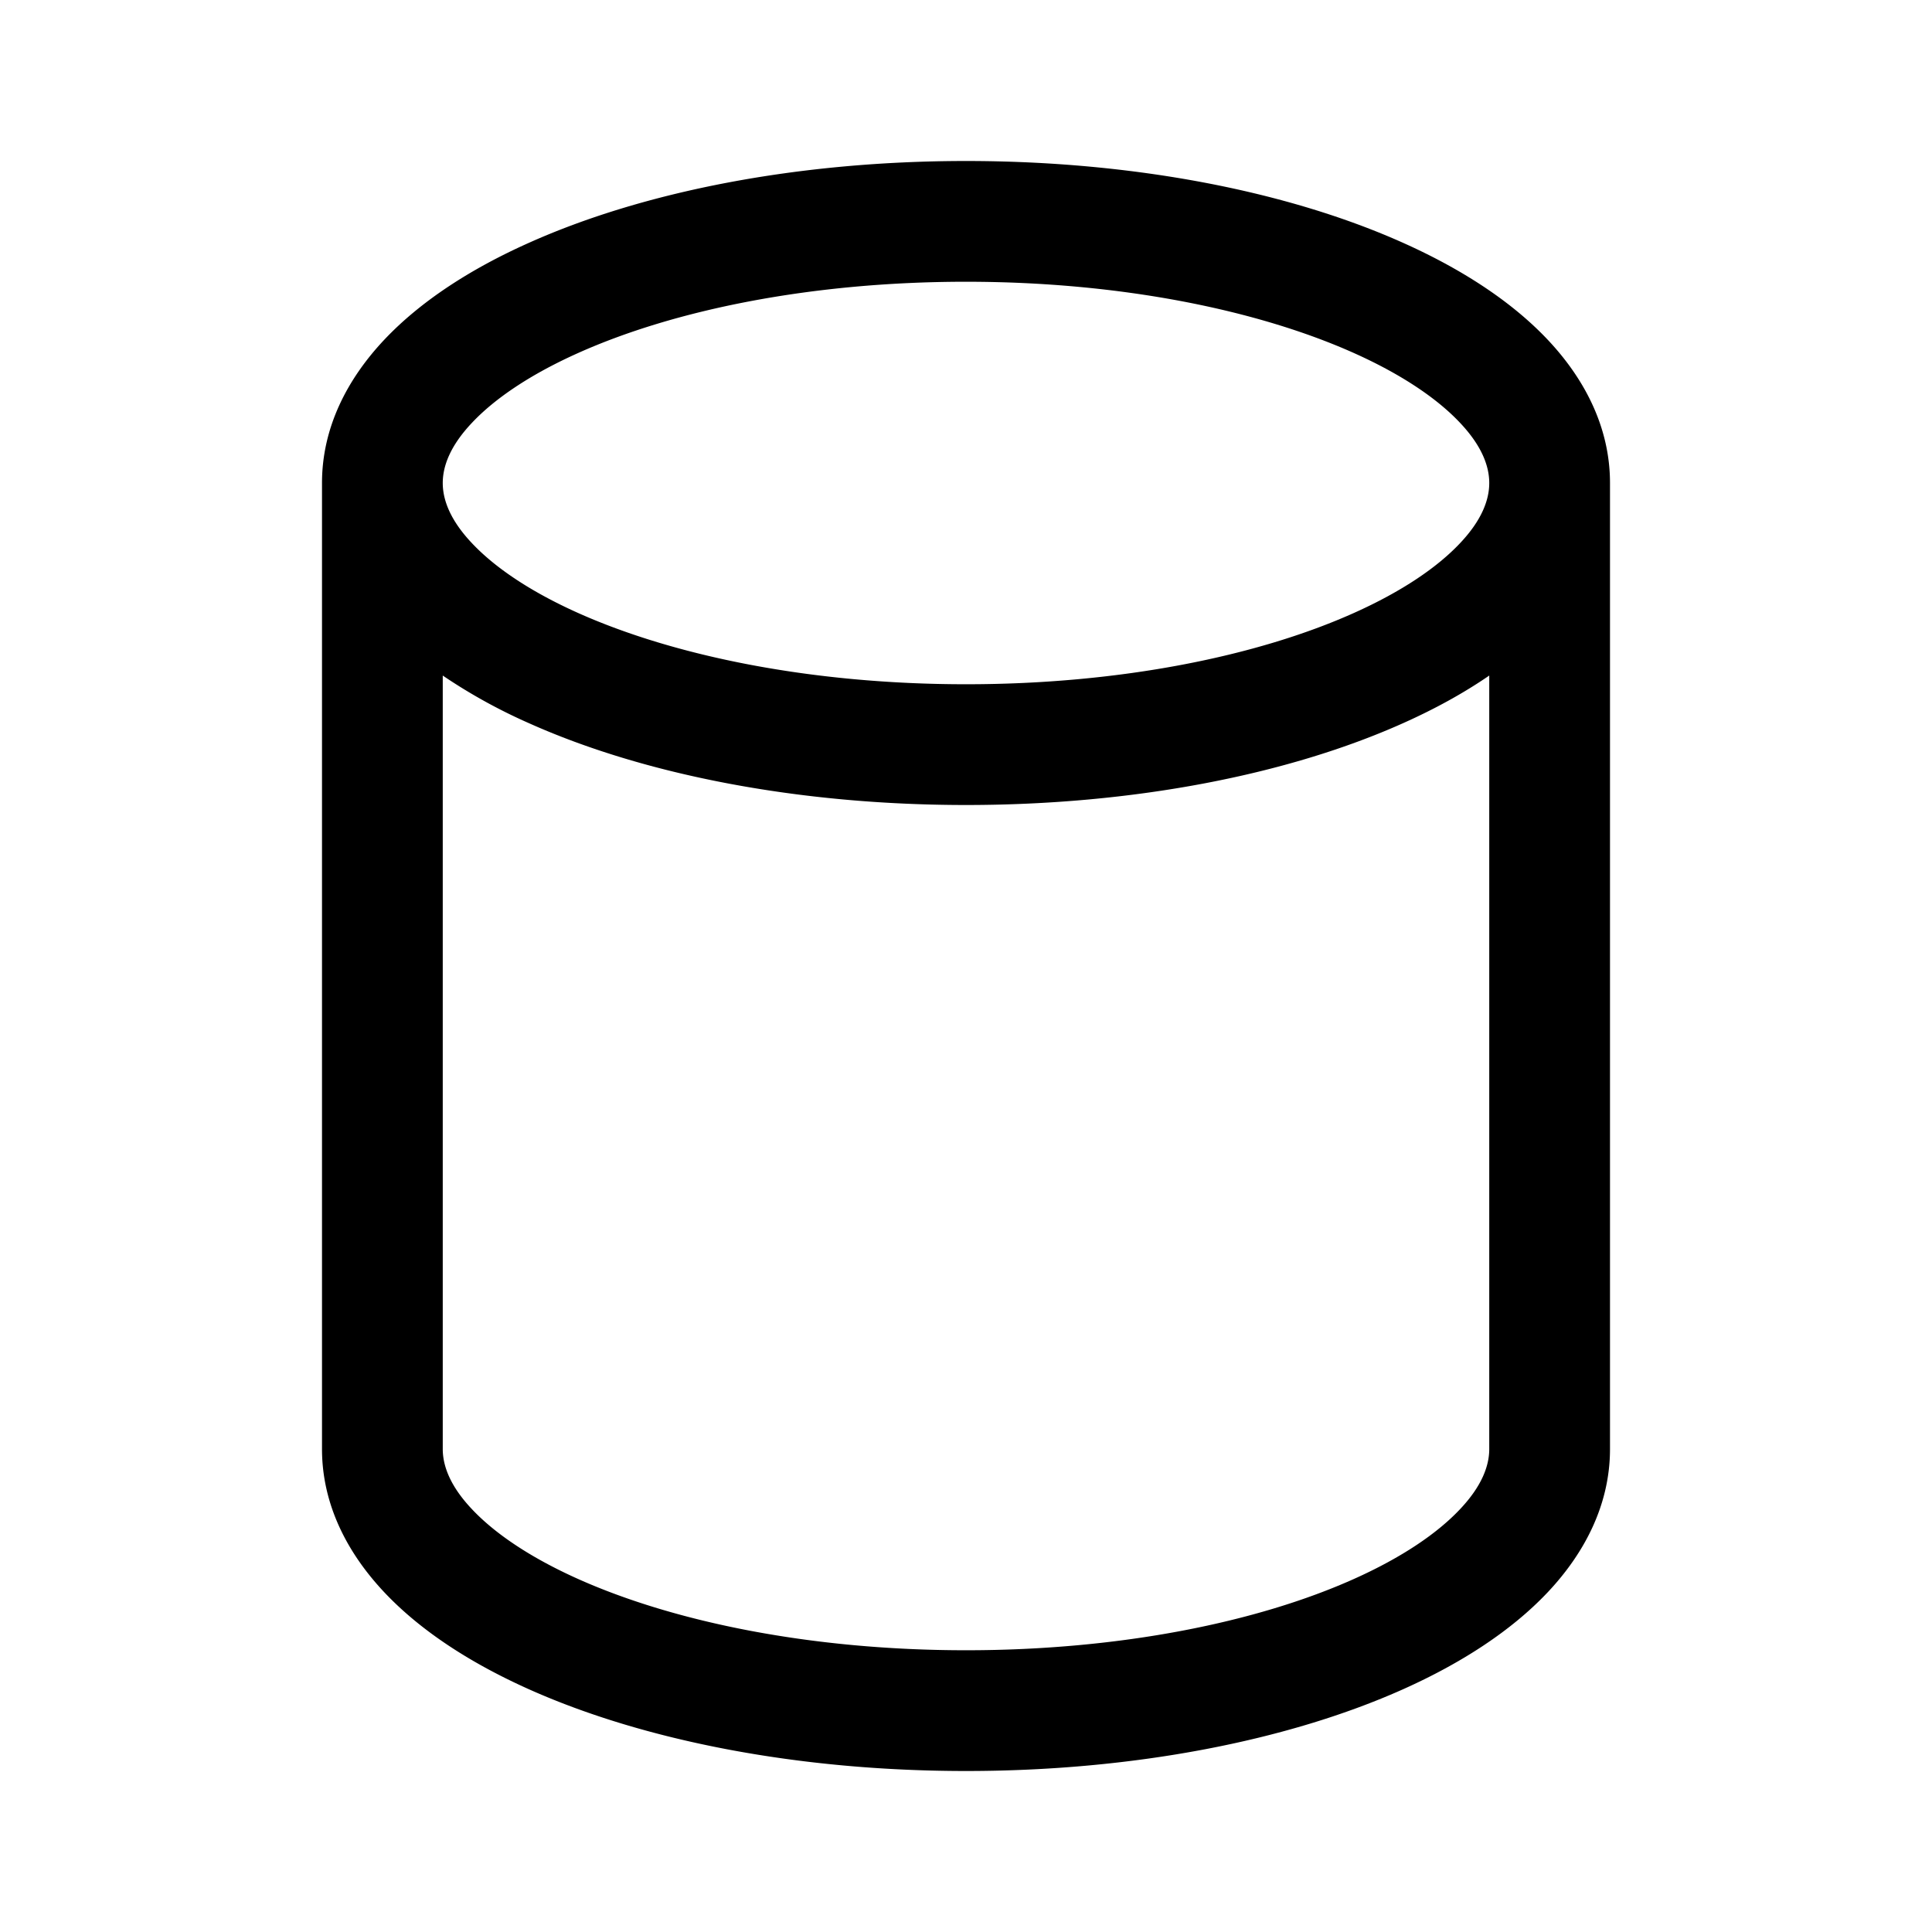 <svg xmlns="http://www.w3.org/2000/svg" xmlns:xlink="http://www.w3.org/1999/xlink" width="24" height="24" viewBox="0 0 24 24"><path fill="currentColor" d="M4 6c0-.69.315-1.293.774-1.78c.455-.482 1.079-.883 1.793-1.202C7.996 2.377 9.917 2 12 2c2.083 0 4.004.377 5.433 1.018c.714.32 1.338.72 1.793 1.202c.459.487.774 1.09.774 1.78v12c0 .69-.315 1.293-.774 1.78c-.455.482-1.079.883-1.793 1.203C16.004 21.623 14.083 22 12 22c-2.083 0-4.004-.377-5.433-1.017c-.714-.32-1.338-.72-1.793-1.203C4.315 19.293 4 18.69 4 18V6Zm1.5 0c0 .207.09.46.365.75c.279.296.717.596 1.315.864c1.195.535 2.899.886 4.82.886c1.921 0 3.625-.35 4.82-.886c.598-.268 1.036-.568 1.315-.864c.275-.29.365-.543.365-.75c0-.207-.09-.46-.365-.75c-.279-.296-.717-.596-1.315-.864c-1.195-.535-2.9-.886-4.82-.886c-1.921 0-3.625.35-4.82.886c-.598.268-1.036.568-1.315.864c-.275.29-.365.543-.365.75Zm13 2.392c-.32.22-.68.417-1.067.59C16.004 9.623 14.083 10 12 10c-2.083 0-4.004-.377-5.433-1.018a6.801 6.801 0 0 1-1.067-.59V18c0 .207.09.46.365.75c.279.296.717.596 1.315.864c1.195.535 2.899.886 4.82.886c1.921 0 3.625-.35 4.82-.886c.598-.268 1.036-.568 1.315-.864c.275-.29.365-.543.365-.75V8.392Z"/></svg>